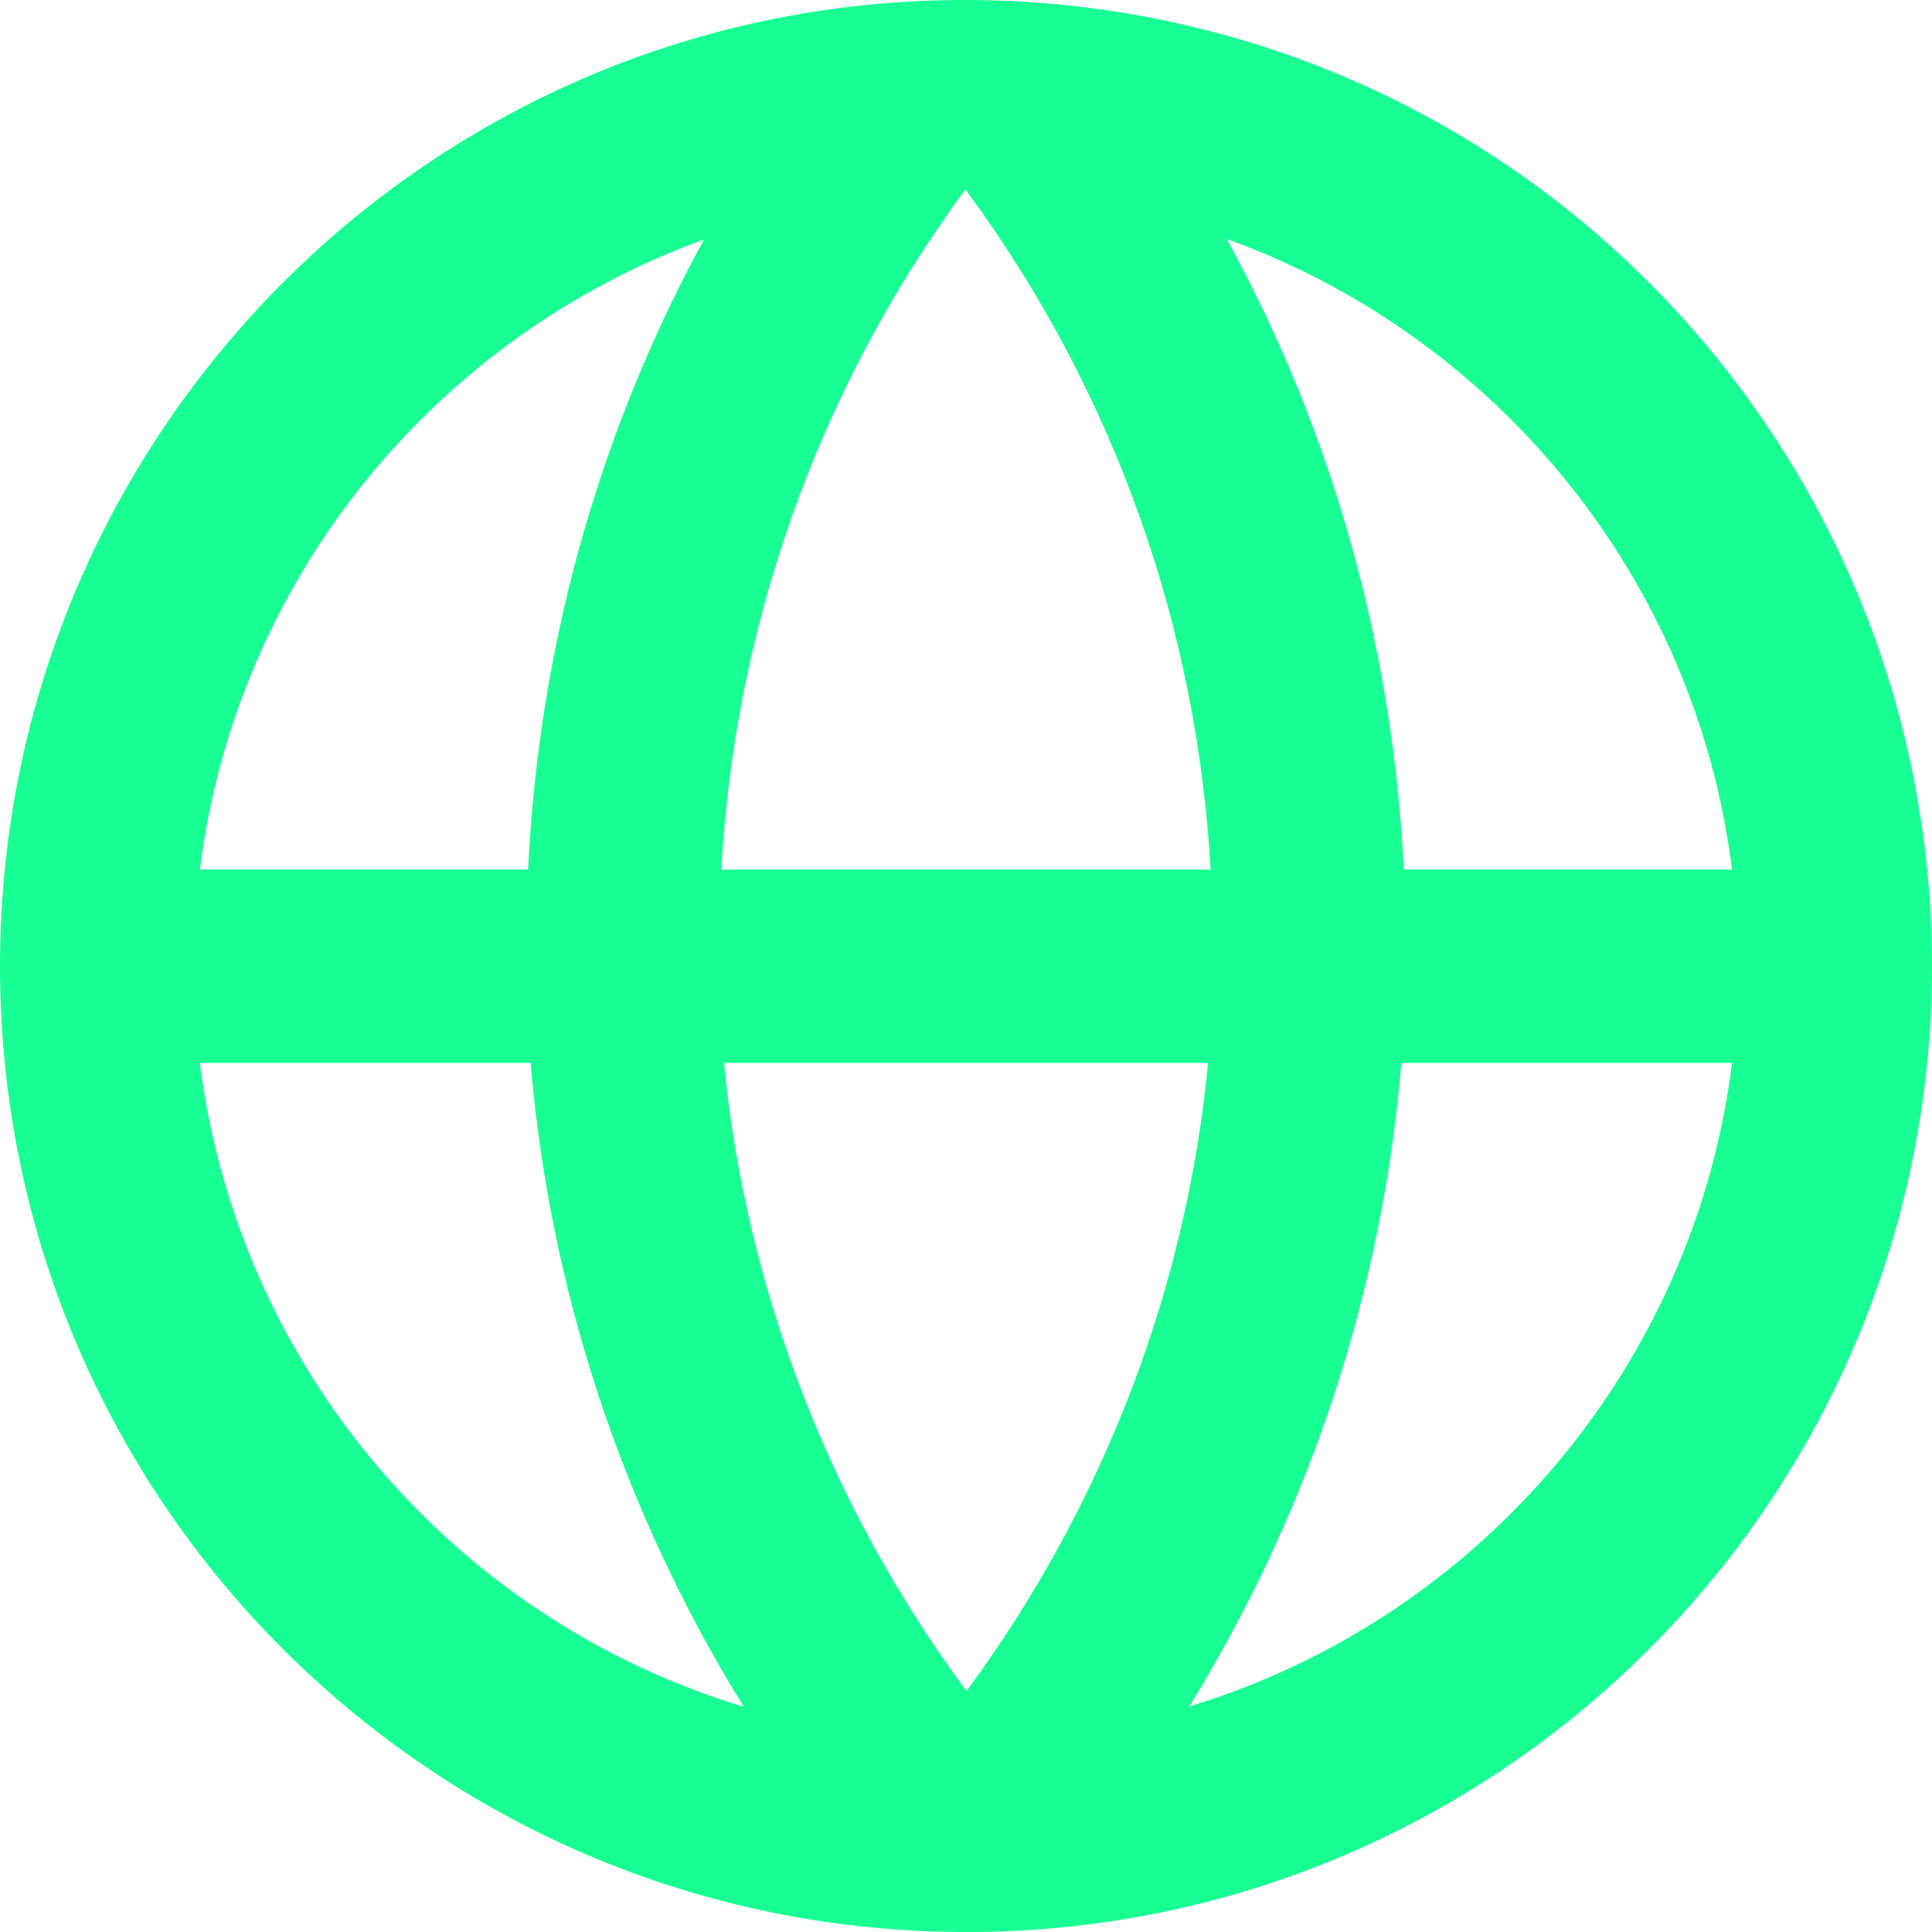 <?xml version="1.0" encoding="UTF-8" standalone="no"?>
<svg width="20px" height="20px" viewBox="0 0 20 20" version="1.1" xmlns="http://www.w3.org/2000/svg" xmlns:xlink="http://www.w3.org/1999/xlink">
    <!-- Generator: Sketch 3.8.1 (29687) - http://www.bohemiancoding.com/sketch -->
    <title>globe_network [#1294]</title>
    <desc>Created with Sketch.</desc>
    <defs></defs>
    <g id="Page-1" stroke="none" stroke-width="1" fill="none" fill-rule="evenodd">
        <g id="Dribbble-Dark-Preview" transform="translate(-380, -2399)" fill="#18FF94">
            <g id="icons" transform="translate(56, 160)">
                <path d="M336.311,2256.665 C337.577,2254.612 338.313,2252.329 338.507,2250.003 L341.93,2250.003 C341.533,2253.168 339.289,2255.763 336.311,2256.665 M334.005,2256.506 C332.565,2254.557 331.719,2252.308 331.495,2250.003 L336.506,2250.003 C336.285,2252.307 335.442,2254.556 334.005,2256.506 M326.069,2250.003 L329.493,2250.003 C329.689,2252.33 330.429,2254.615 331.699,2256.668 C328.716,2255.769 326.467,2253.172 326.069,2250.003 M331.288,2241.479 C330.176,2243.513 329.574,2245.746 329.467,2248.002 L326.069,2248.002 C326.448,2244.981 328.512,2242.485 331.288,2241.479 M333.967,2240.997 C333.976,2240.985 333.985,2240.973 333.994,2240.961 C334.003,2240.973 334.011,2240.985 334.02,2240.997 C335.555,2243.087 336.393,2245.526 336.532,2248.002 L331.467,2248.002 C331.603,2245.527 332.437,2243.089 333.967,2240.997 M341.93,2248.002 L338.532,2248.002 C338.422,2245.744 337.816,2243.51 336.699,2241.474 C339.482,2242.478 341.551,2244.976 341.93,2248.002 M334.855,2239.037 C328.942,2238.535 324,2243.199 324,2249.002 C324,2254.439 328.335,2258.843 333.71,2258.996 C339.387,2259.16 344,2254.595 344,2249.002 C344,2243.84 340.068,2239.482 334.855,2239.037" id="globe_network-[#1294]"></path>
            </g>
        </g>
    </g>
</svg>